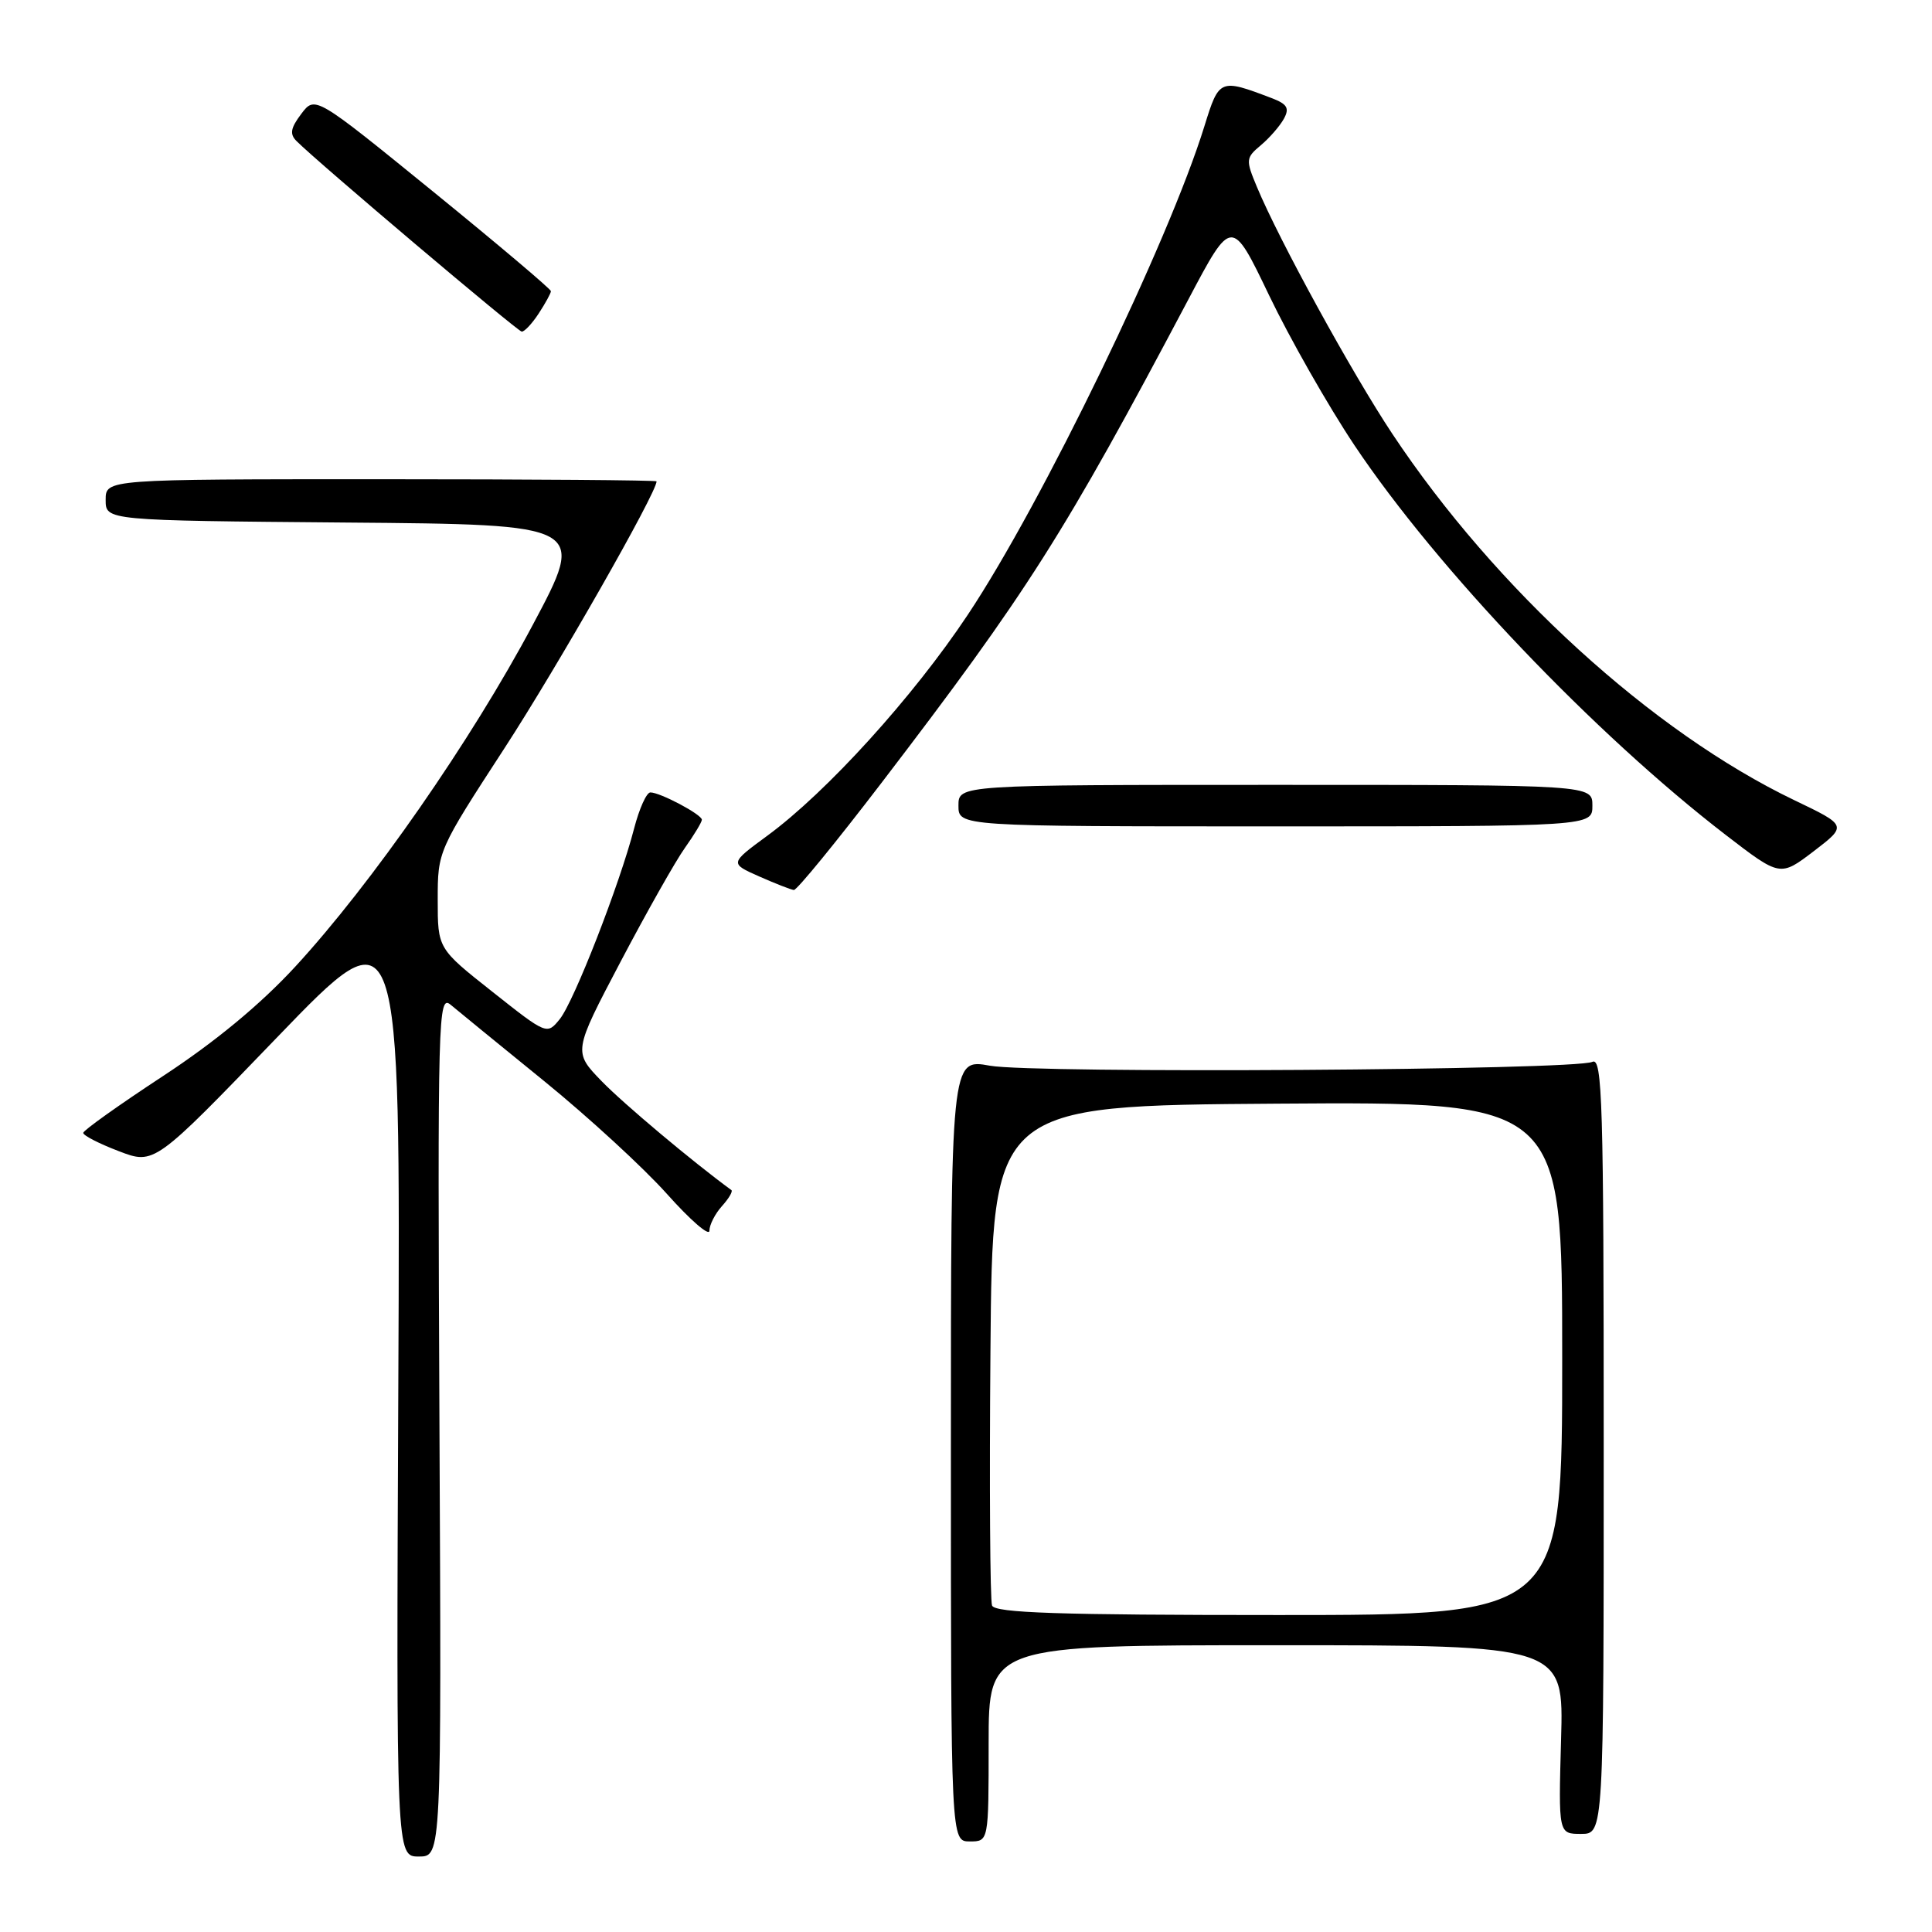 <?xml version="1.0" encoding="UTF-8" standalone="no"?>
<!DOCTYPE svg PUBLIC "-//W3C//DTD SVG 1.1//EN" "http://www.w3.org/Graphics/SVG/1.1/DTD/svg11.dtd" >
<svg xmlns="http://www.w3.org/2000/svg" xmlns:xlink="http://www.w3.org/1999/xlink" version="1.1" viewBox="0 0 256 256">
 <g >
 <path fill="currentColor"
d=" M 58.23 188.83 C 57.98 134.27 58.05 131.73 59.73 133.15 C 60.71 133.97 66.29 138.53 72.14 143.28 C 77.99 148.04 85.30 154.76 88.38 158.21 C 91.47 161.67 93.99 163.86 94.00 163.08 C 94.00 162.30 94.75 160.83 95.66 159.82 C 96.57 158.81 97.14 157.85 96.91 157.69 C 91.79 153.95 82.62 146.25 79.73 143.27 C 75.95 139.37 75.95 139.37 82.23 127.43 C 85.69 120.86 89.52 114.07 90.76 112.34 C 91.99 110.61 93.00 108.93 93.00 108.62 C 93.00 107.93 87.48 105.00 86.18 105.00 C 85.67 105.00 84.71 107.14 84.03 109.75 C 82.11 117.18 76.05 132.72 74.17 135.04 C 72.48 137.13 72.45 137.12 65.24 131.41 C 58.00 125.69 58.00 125.69 58.00 119.22 C 58.00 112.77 58.03 112.70 66.86 99.12 C 73.84 88.39 87.00 65.30 87.00 63.78 C 87.00 63.63 70.58 63.50 50.50 63.50 C 14.00 63.50 14.00 63.50 14.00 66.24 C 14.00 68.97 14.00 68.97 45.84 69.24 C 77.68 69.50 77.68 69.50 70.59 82.81 C 62.44 98.13 49.24 117.11 39.12 128.09 C 34.52 133.08 28.53 138.04 21.59 142.59 C 15.80 146.39 11.04 149.78 11.03 150.11 C 11.01 150.45 13.13 151.54 15.73 152.53 C 20.45 154.34 20.45 154.34 36.75 137.42 C 53.06 120.50 53.06 120.50 52.78 183.25 C 52.50 246.00 52.50 246.00 55.50 246.00 C 58.50 246.00 58.50 246.00 58.23 188.83 Z  M 131.00 231.00 C 131.00 218.00 131.00 218.00 169.10 218.00 C 207.21 218.00 207.21 218.00 206.85 230.50 C 206.50 243.00 206.50 243.00 209.50 243.00 C 212.50 243.00 212.50 243.00 212.50 191.49 C 212.50 146.05 212.32 140.06 211.00 140.70 C 208.68 141.81 137.00 142.27 131.16 141.21 C 126.00 140.27 126.00 140.27 126.00 192.14 C 126.00 244.00 126.00 244.00 128.50 244.00 C 131.00 244.00 131.00 244.00 131.00 231.00 Z  M 116.79 103.75 C 136.20 78.37 140.96 70.87 157.48 39.65 C 163.21 28.81 163.21 28.81 168.17 39.15 C 170.90 44.84 175.98 53.77 179.47 59.00 C 190.39 75.34 211.25 97.23 228.69 110.65 C 235.88 116.18 235.88 116.18 240.33 112.79 C 244.77 109.39 244.77 109.39 237.74 106.02 C 218.94 96.99 198.15 78.05 184.50 57.50 C 179.18 49.50 169.48 31.82 166.54 24.75 C 165.05 21.18 165.07 20.92 167.06 19.25 C 168.21 18.29 169.58 16.71 170.12 15.74 C 170.89 14.33 170.57 13.79 168.50 13.00 C 161.64 10.39 161.54 10.43 159.60 16.69 C 154.85 32.05 138.08 66.69 128.23 81.47 C 121.01 92.33 109.54 104.97 101.67 110.74 C 96.69 114.40 96.69 114.40 100.59 116.13 C 102.74 117.08 104.81 117.89 105.19 117.93 C 105.58 117.97 110.79 111.59 116.79 103.75 Z  M 211.00 106.75 C 211.00 104.00 211.00 104.00 169.00 104.00 C 127.00 104.00 127.00 104.00 127.00 106.75 C 127.00 109.50 127.00 109.50 169.00 109.50 C 211.00 109.50 211.00 109.50 211.00 106.75 Z  M 71.38 41.54 C 72.27 40.18 73.00 38.85 73.00 38.58 C 73.00 38.31 65.97 32.37 57.38 25.38 C 41.75 12.67 41.75 12.67 39.92 15.09 C 38.50 16.97 38.36 17.77 39.30 18.70 C 42.11 21.52 68.56 43.89 69.13 43.94 C 69.48 43.97 70.50 42.89 71.38 41.54 Z  M 131.45 212.74 C 131.19 212.05 131.09 196.86 131.24 178.99 C 131.50 146.50 131.50 146.50 169.25 146.24 C 207.00 145.98 207.00 145.98 207.00 179.99 C 207.00 214.00 207.00 214.00 169.47 214.00 C 140.24 214.00 131.83 213.72 131.45 212.74 Z "/>
</g>
</svg>